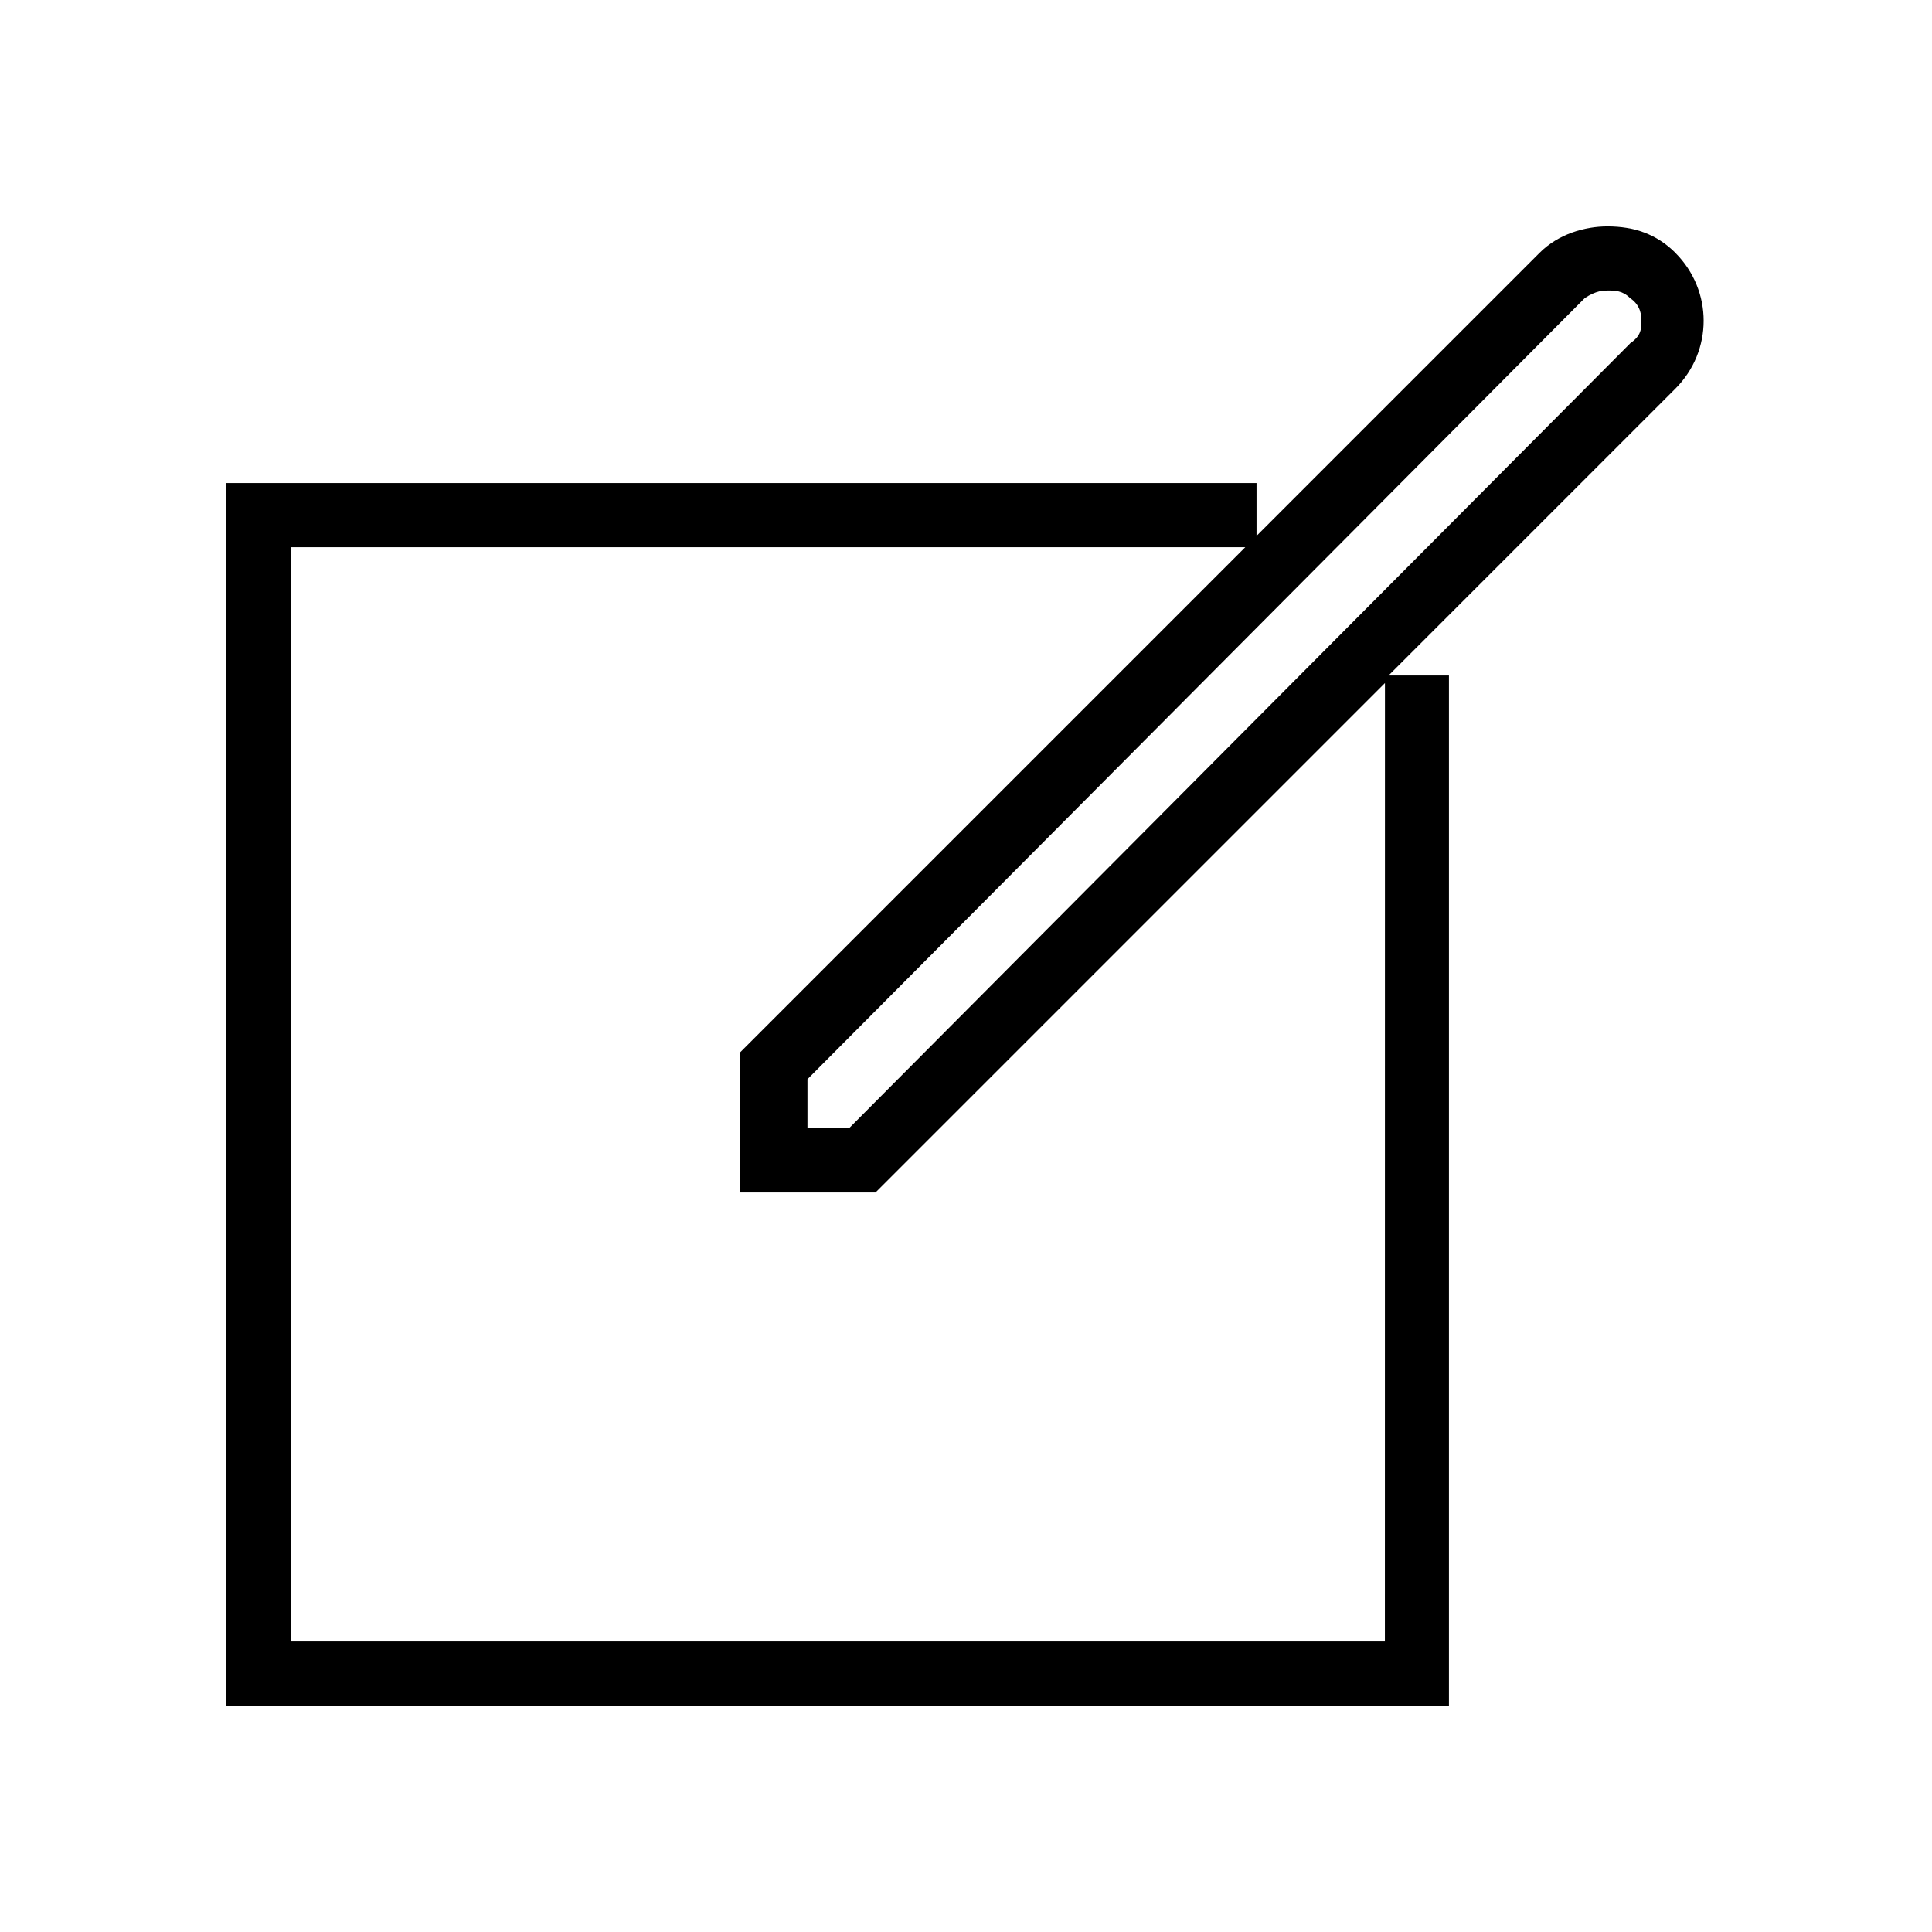 <?xml version="1.0" encoding="utf-8"?>
<!DOCTYPE svg PUBLIC "-//W3C//DTD SVG 1.1//EN" "http://www.w3.org/Graphics/SVG/1.1/DTD/svg11.dtd">
<svg version="1.1" xmlns="http://www.w3.org/2000/svg" xmlns:xlink="http://www.w3.org/1999/xlink" width="32" height="32" viewBox="0 0 32 32">
<path d="M27.75 4.188c-0.313-0.313-0.688-0.438-1.125-0.438-0.375 0-0.813 0.125-1.125 0.438l-4.688 4.688v-0.875h-17.063v20.25h20.25v-17.063h-1l4.75-4.75c0.625-0.625 0.625-1.625 0-2.25zM22.938 27.188h-18.125v-18.125h15.813l-8.375 8.375v2.313h2.25l8.438-8.438zM27 5.688l-12.938 13h-0.688v-0.813l12.875-12.938c0.188-0.125 0.313-0.125 0.375-0.125 0.125 0 0.25 0 0.375 0.125 0.188 0.125 0.188 0.313 0.188 0.375 0 0.125 0 0.25-0.188 0.375z"></path>
</svg>

